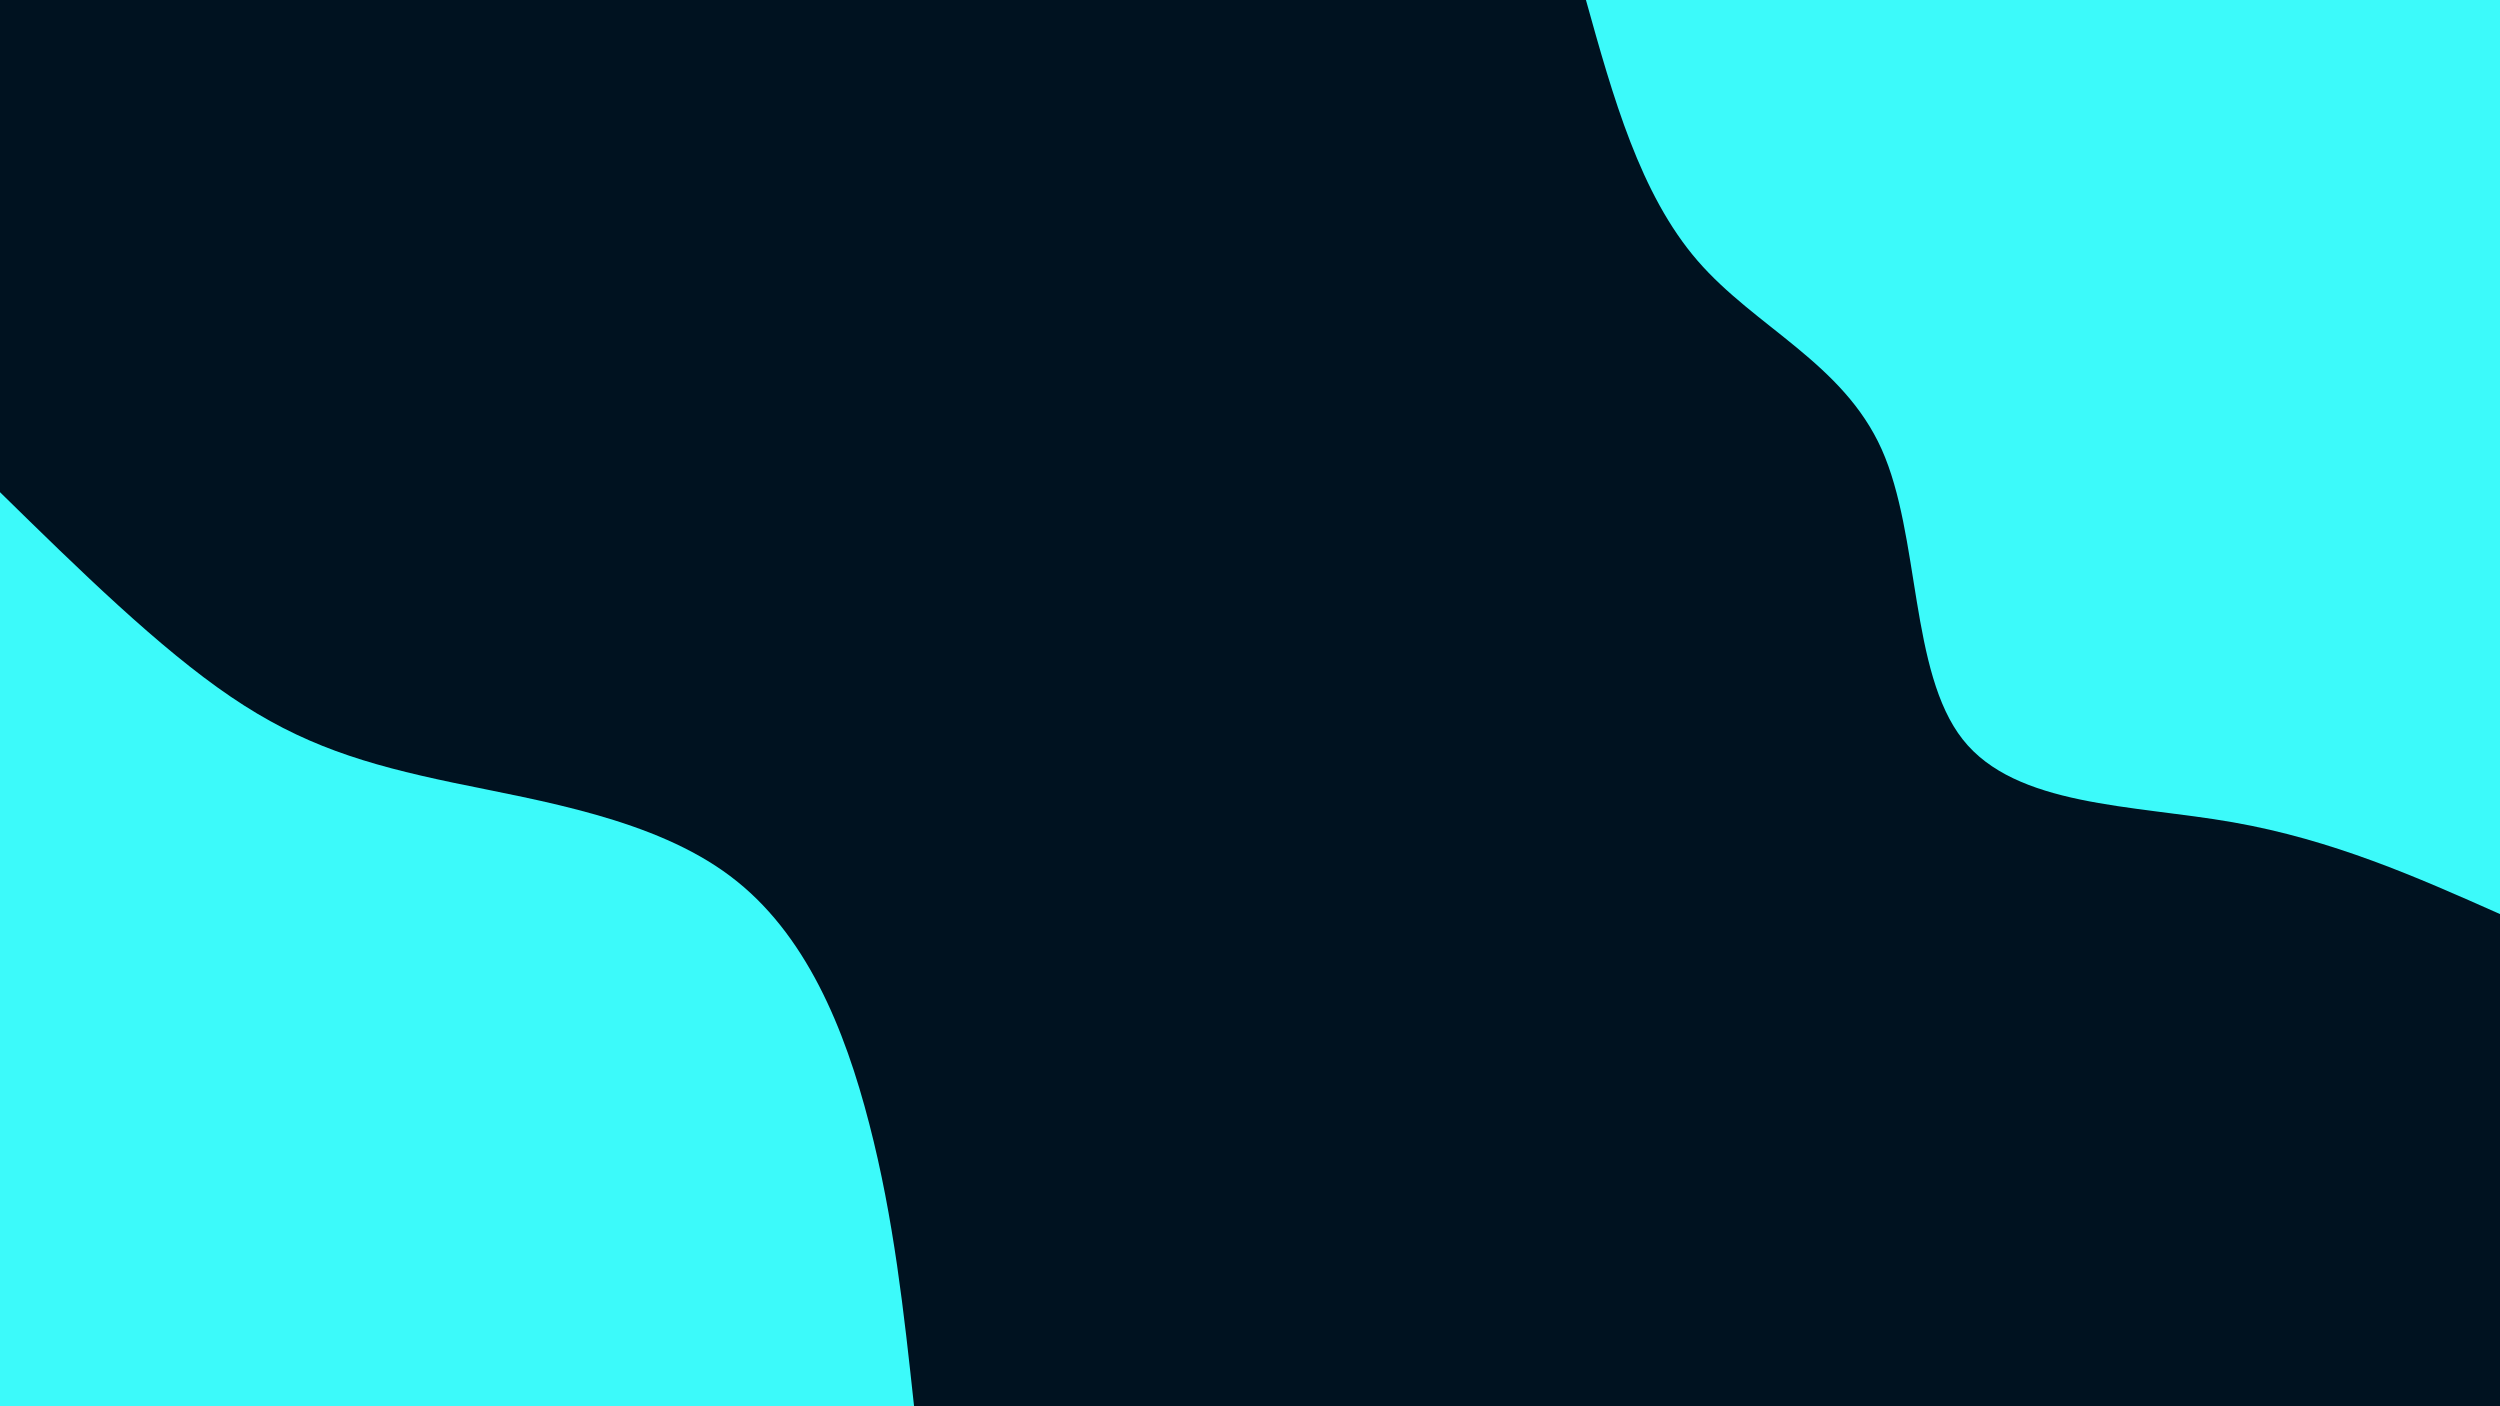 <svg id="visual" viewBox="0 0 1920 1080" width="1920" height="1080" xmlns="http://www.w3.org/2000/svg" xmlns:xlink="http://www.w3.org/1999/xlink" version="1.1"><rect x="0" y="0" width="1920" height="1080" fill="#001220"></rect><defs><linearGradient id="grad1_0" x1="43.8%" y1="0%" x2="100%" y2="100%"><stop offset="14.444%" stop-color="#001220" stop-opacity="1"></stop><stop offset="85.556%" stop-color="#001220" stop-opacity="1"></stop></linearGradient></defs><defs><linearGradient id="grad2_0" x1="0%" y1="0%" x2="56.3%" y2="100%"><stop offset="14.444%" stop-color="#001220" stop-opacity="1"></stop><stop offset="85.556%" stop-color="#001220" stop-opacity="1"></stop></linearGradient></defs><g transform="translate(1920, 0)"><path d="M0 702C-64.1 673.5 -128.3 645 -205.2 631.5C-282.1 618 -371.9 619.6 -412.6 567.9C-453.4 516.2 -445.2 411.3 -474.9 345C-504.6 278.8 -572.1 251.3 -616.3 200.2C-660.4 149.2 -681.2 74.6 -702 0L0 0Z" fill="#3cfafa"></path></g><g transform="translate(0, 1080)"><path d="M0 -702C61.1 -642.1 122.3 -582.2 177.1 -545C231.9 -507.7 280.4 -493.1 348 -478.9C415.6 -464.8 502.3 -451.1 560.6 -407.3C619 -363.6 648.8 -289.8 667.6 -216.9C686.5 -144 694.2 -72 702 0L0 0Z" fill="#3cfafa"></path></g></svg>